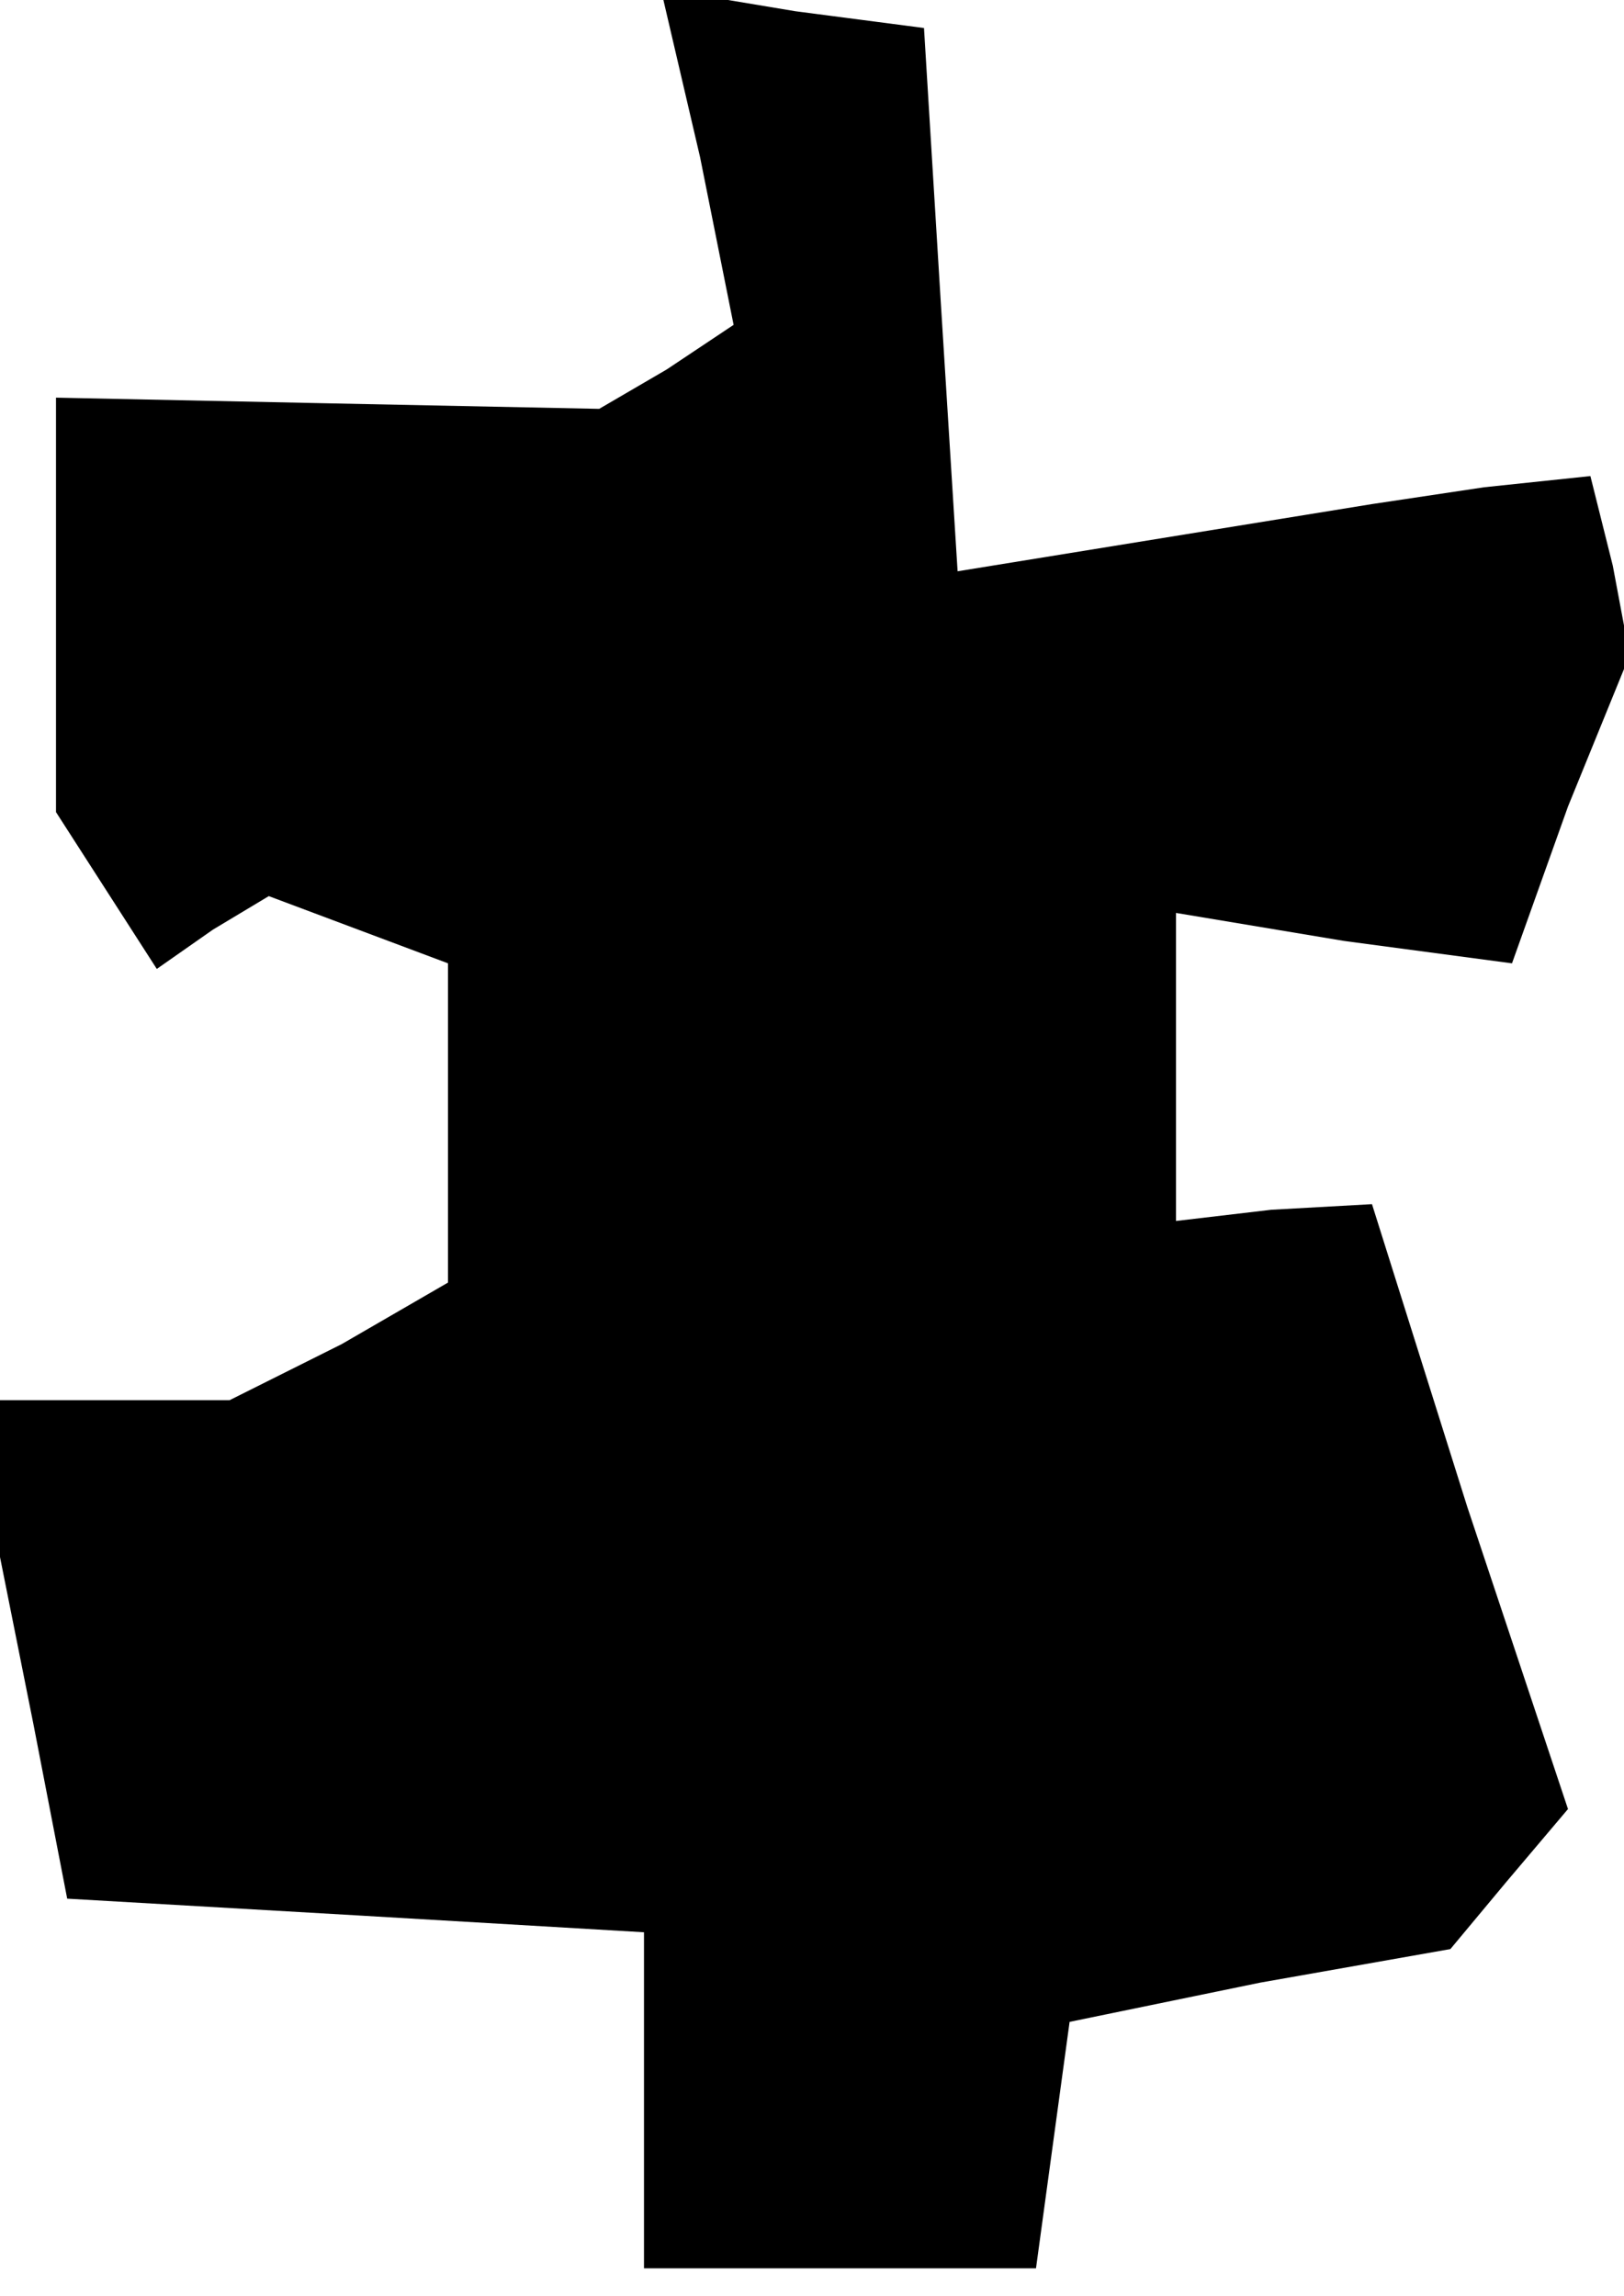 <?xml version="1.0" standalone="no"?>
<!DOCTYPE svg PUBLIC "-//W3C//DTD SVG 20010904//EN"
 "http://www.w3.org/TR/2001/REC-SVG-20010904/DTD/svg10.dtd">
<svg version="1.0" xmlns="http://www.w3.org/2000/svg"
 width="29pt" height="41pt" viewBox="0 0 29 41"
 preserveAspectRatio="xMidYMid meet">
<g transform="translate(0,41) scale(0.1,-0.1)"
fill="#000000" stroke="none">
<path d="M125 382 l6 -30 -12 -8 -12 -7 -49 1 -48 1 0 -37 0 -37 9 -14 9 -14
10 7 10 6 16 -6 16 -6 0 -29 0 -28 -19 -11 -20 -10 -20 0 -21 0 0 -14 0 -14 6
-30 6 -31 52 -3 51 -3 0 -30 0 -30 35 0 35 0 3 22 3 22 34 7 34 6 10 12 11 13
-18 54 -17 54 -18 -1 -17 -2 0 27 0 28 30 -5 30 -4 10 28 11 27 -3 16 -4 16
-19 -2 -20 -3 -37 -6 -37 -6 -3 48 -3 49 -23 3 -24 4 7 -30z"/>
</g>
</svg>
